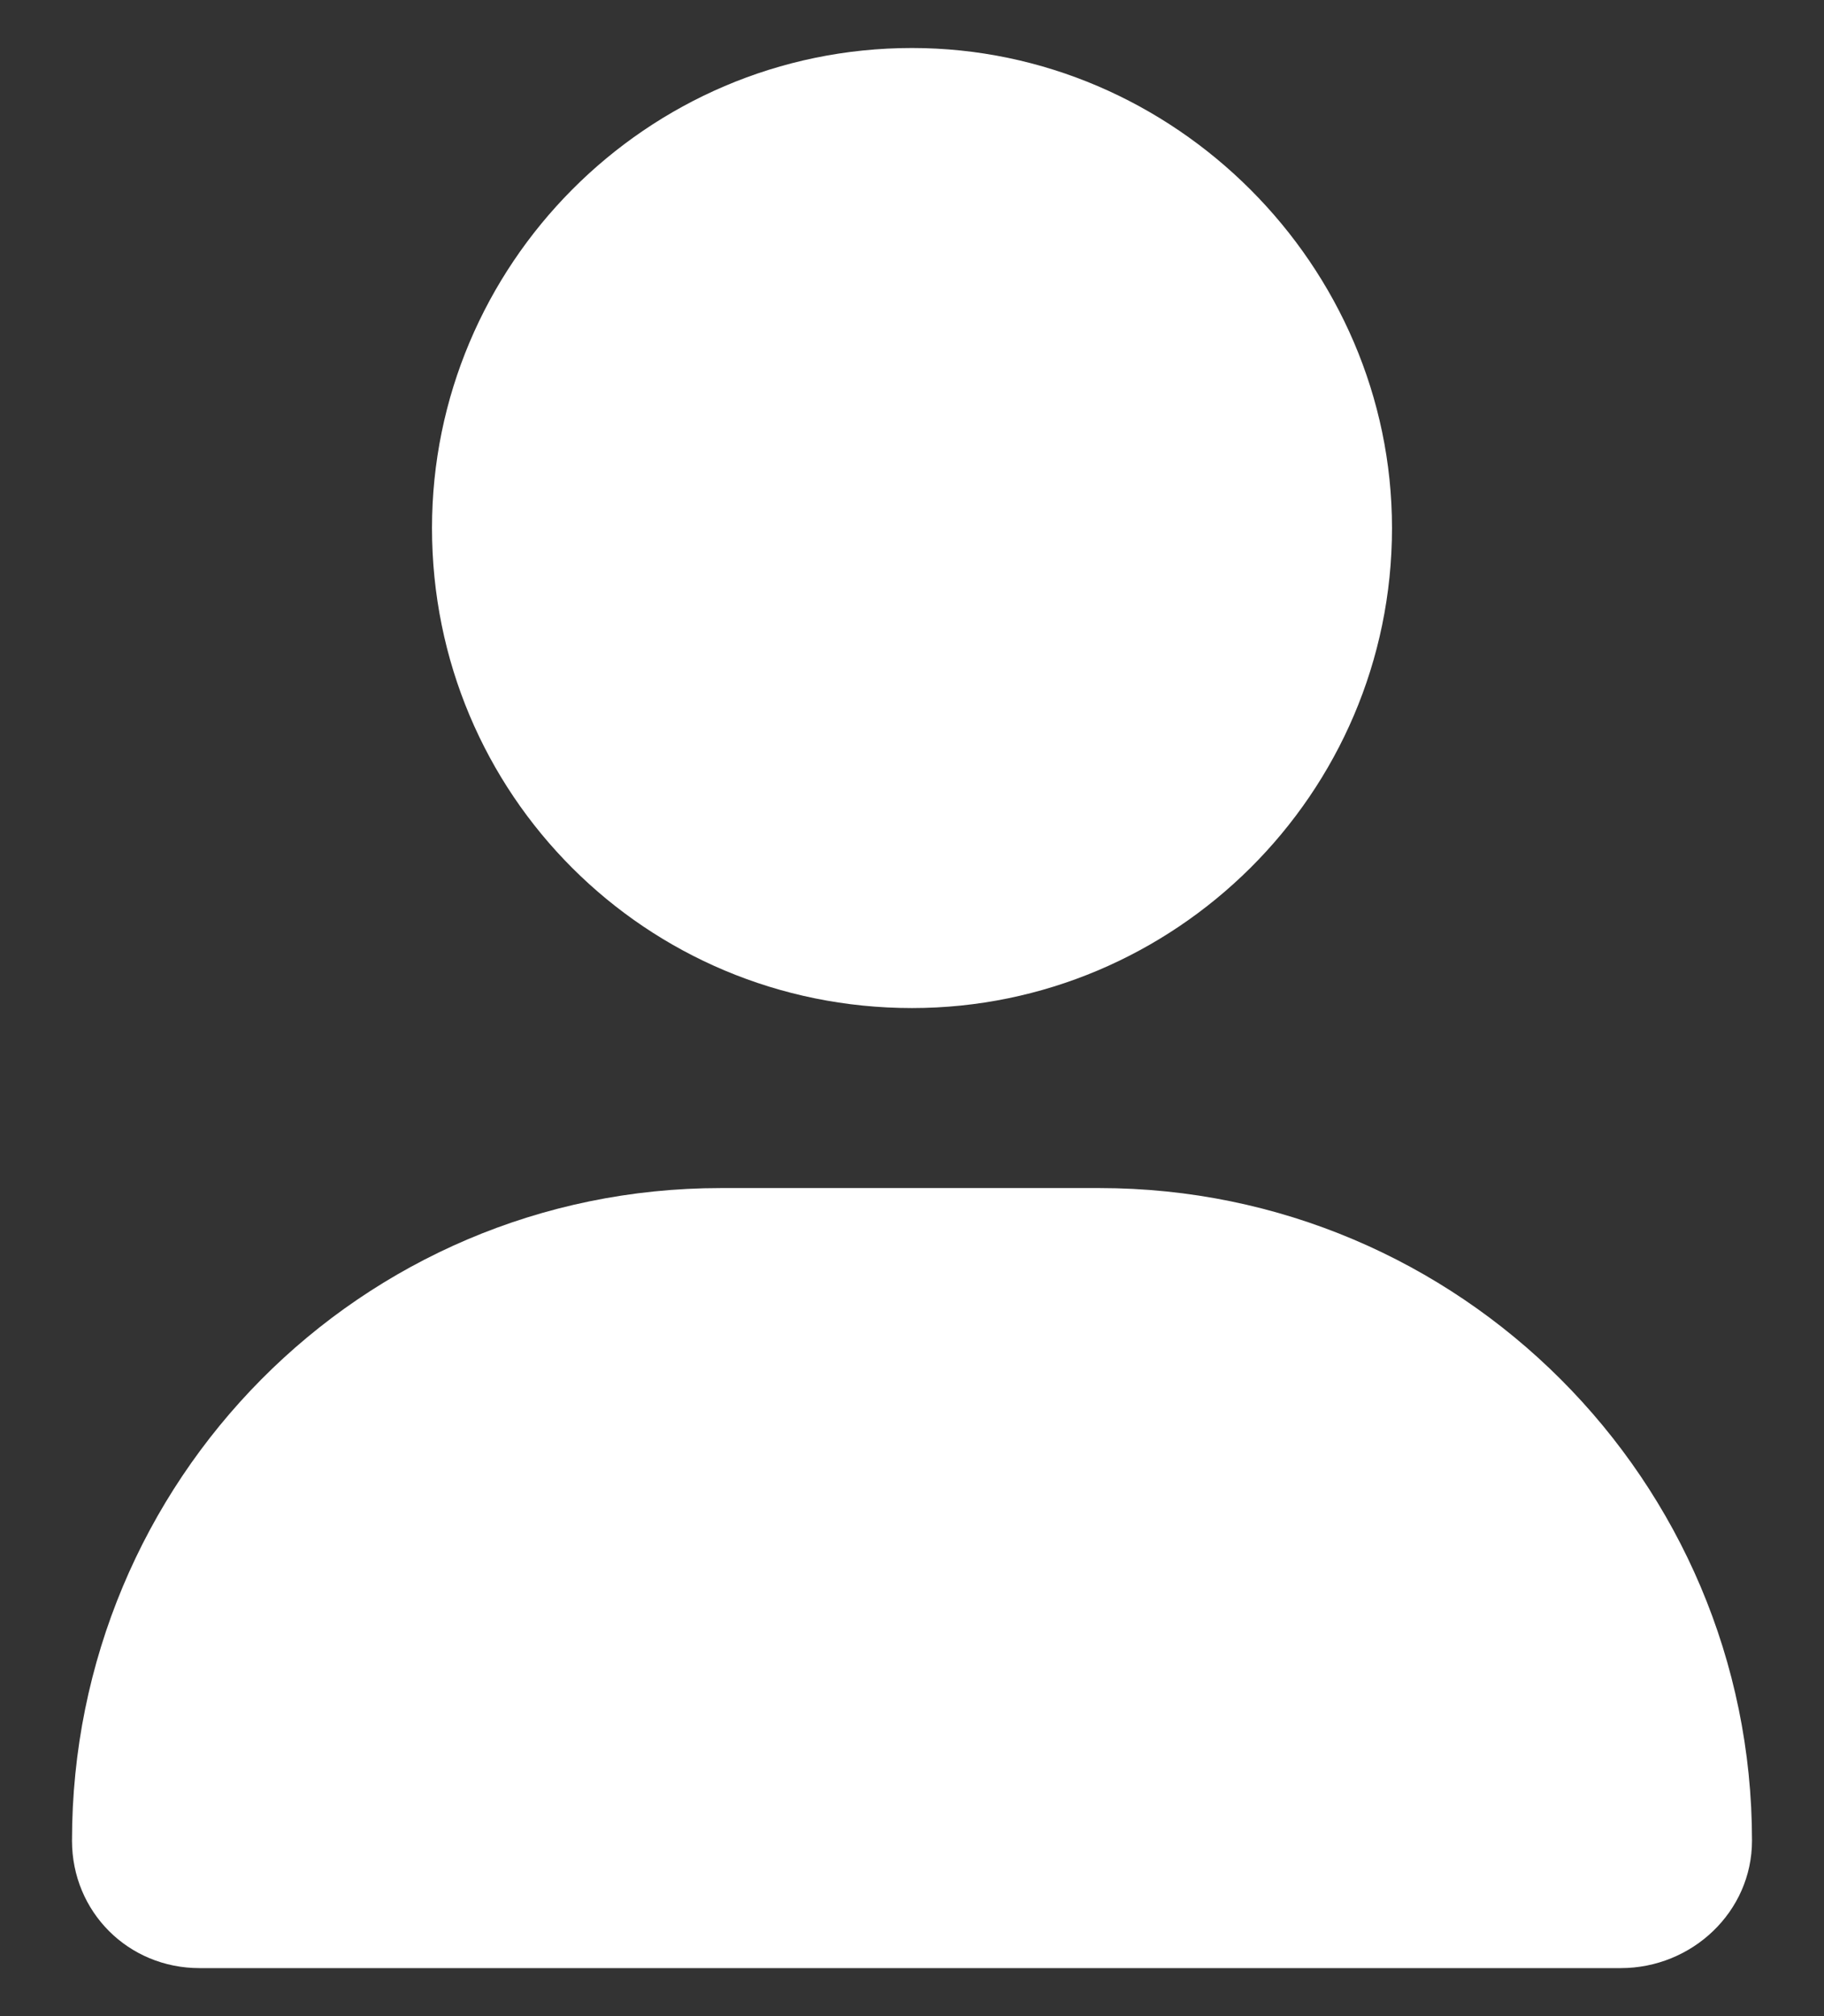 <svg width="19" height="21" viewBox="0 0 19 21" fill="none" xmlns="http://www.w3.org/2000/svg">
<rect x="0" y="0" width="19" height="21" fill="#333333" stroke="none"/>
<path d="M9.5 10.5C6.727 10.5 4.5 8.273 4.5 5.5C4.5 2.766 6.727 0.5 9.5 0.5C12.234 0.5 14.5 2.766 14.5 5.5C14.5 8.273 12.234 10.5 9.5 10.5ZM11.453 12.375C15.203 12.375 18.25 15.422 18.25 19.172C18.25 19.914 17.625 20.5 16.883 20.5H2.078C1.336 20.5 0.75 19.914 0.75 19.172C0.75 15.422 3.758 12.375 7.508 12.375H11.453Z" fill="white"/>
</svg>
